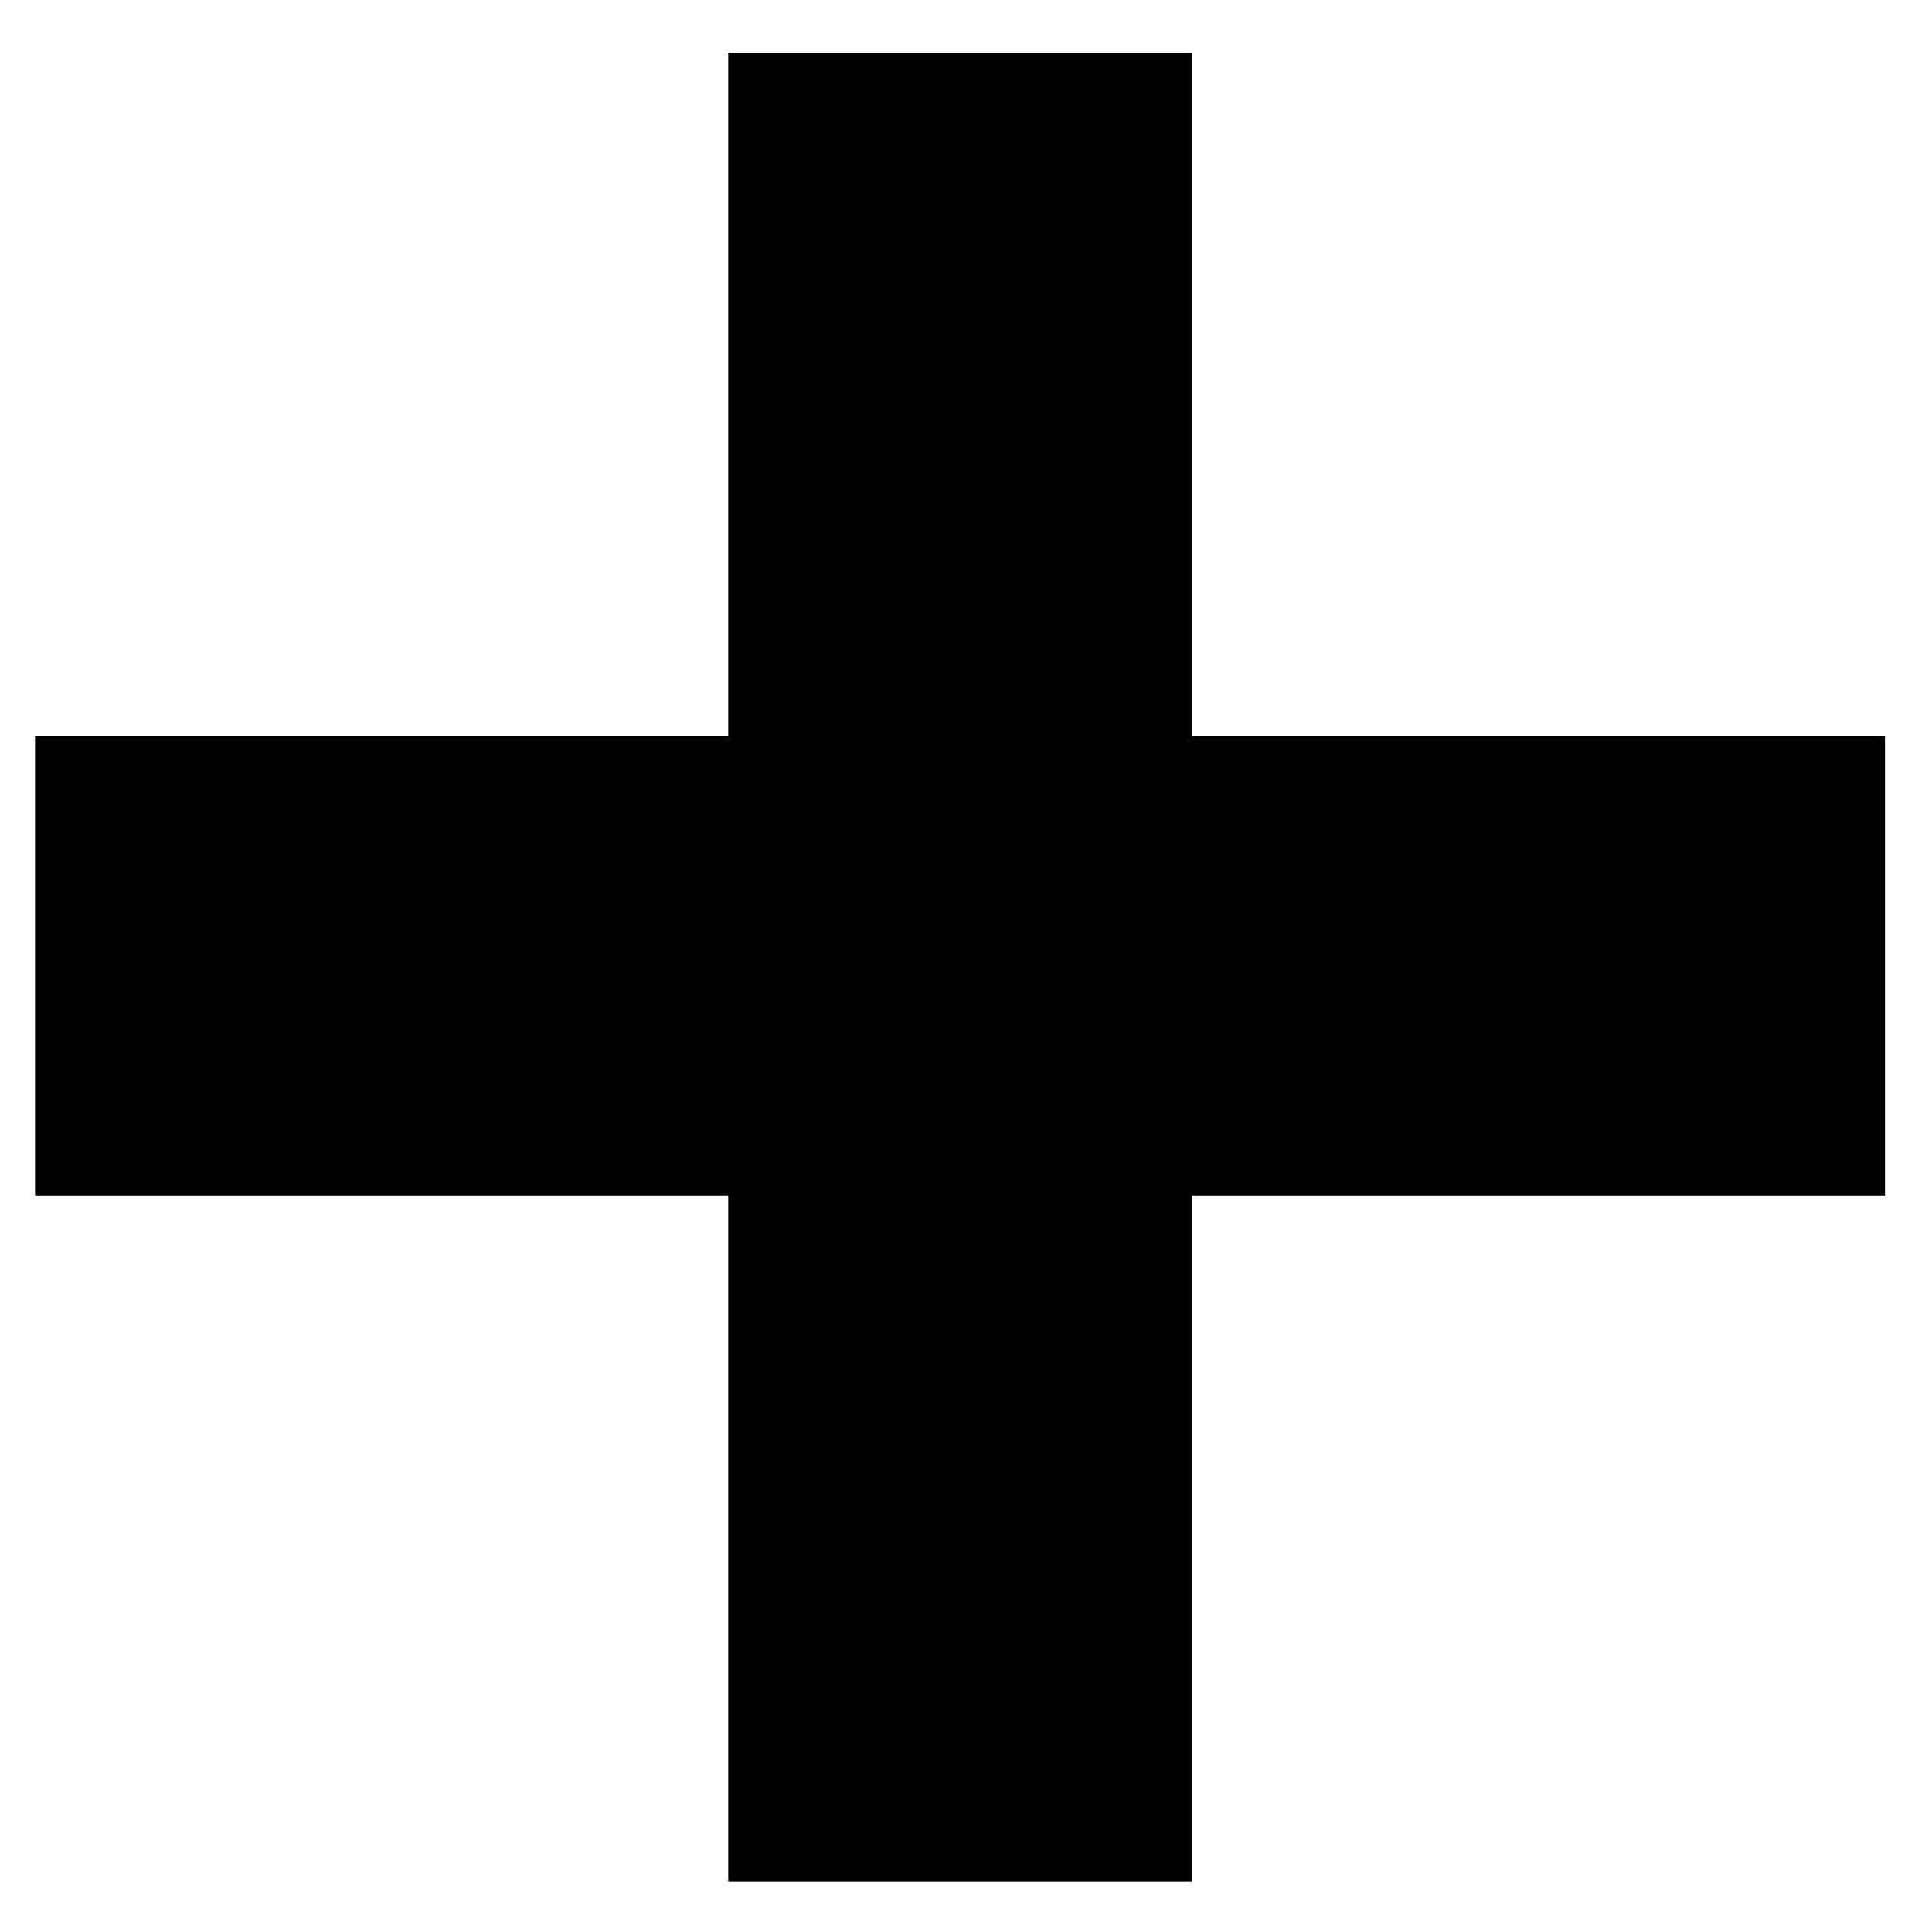 <svg width="15" height="15" viewBox="0 0 15 15" fill="none" xmlns="http://www.w3.org/2000/svg">
<path d="M5.654 14.608H9.253V9.281H14.635V5.718H9.253V0.41H5.654V5.718H0.272V9.281H5.654V14.608Z" fill="black"/>
</svg>
